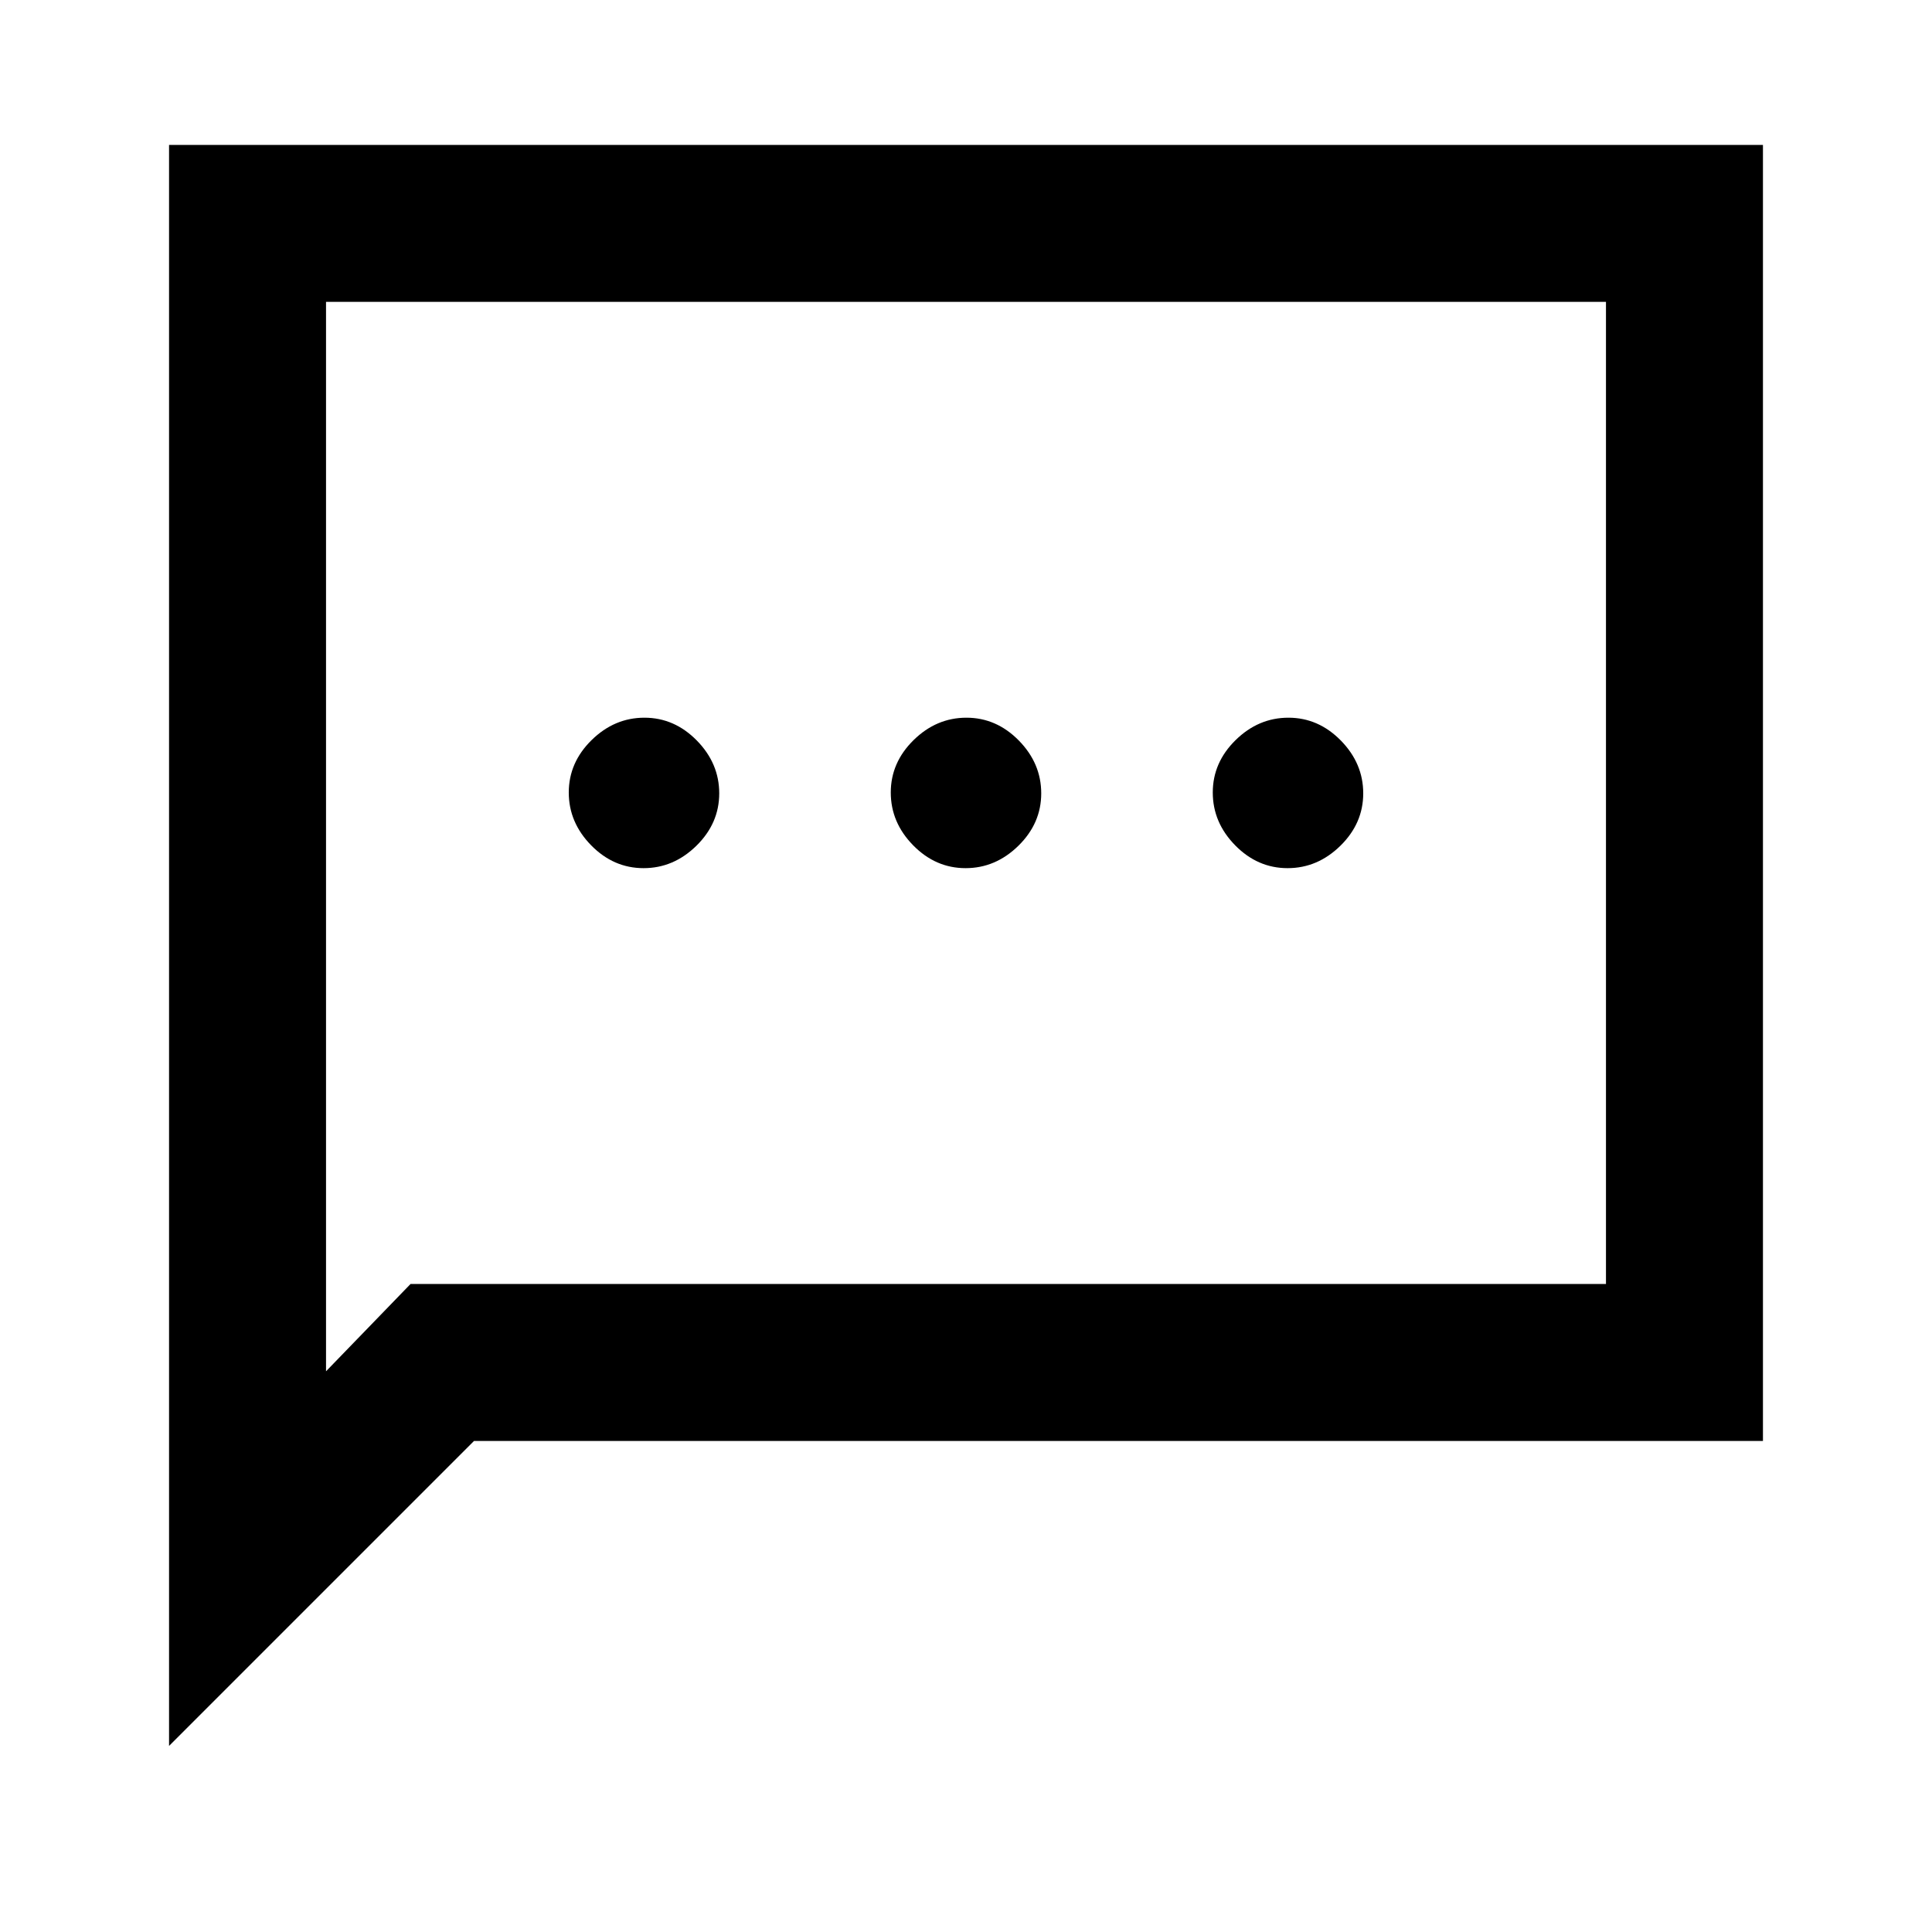 <svg xmlns="http://www.w3.org/2000/svg" height="20" viewBox="0 -960 960 960" width="20"><path d="M319.79-528.62q14.9 0 26.25-11.13 11.34-11.14 11.34-26.04 0-14.9-11.13-26.25-11.14-11.34-26.04-11.34-14.9 0-26.25 11.13-11.34 11.14-11.34 26.04 0 14.9 11.13 26.25 11.14 11.34 26.04 11.34Zm160 0q14.9 0 26.25-11.13 11.34-11.14 11.34-26.04 0-14.9-11.13-26.25-11.14-11.34-26.04-11.34-14.9 0-26.25 11.13-11.34 11.14-11.34 26.04 0 14.9 11.13 26.25 11.14 11.34 26.04 11.34Zm160 0q14.9 0 26.25-11.13 11.34-11.14 11.34-26.04 0-14.9-11.13-26.25-11.14-11.34-26.04-11.34-14.9 0-26.25 11.13-11.34 11.14-11.34 26.04 0 14.9 11.13 26.25 11.14 11.34 26.04 11.34ZM84-92.46V-888h792v644H235.54L84-92.46ZM204-322h594v-488H162v531.39L204-322Zm-42 0v-488 488Z"/></svg>